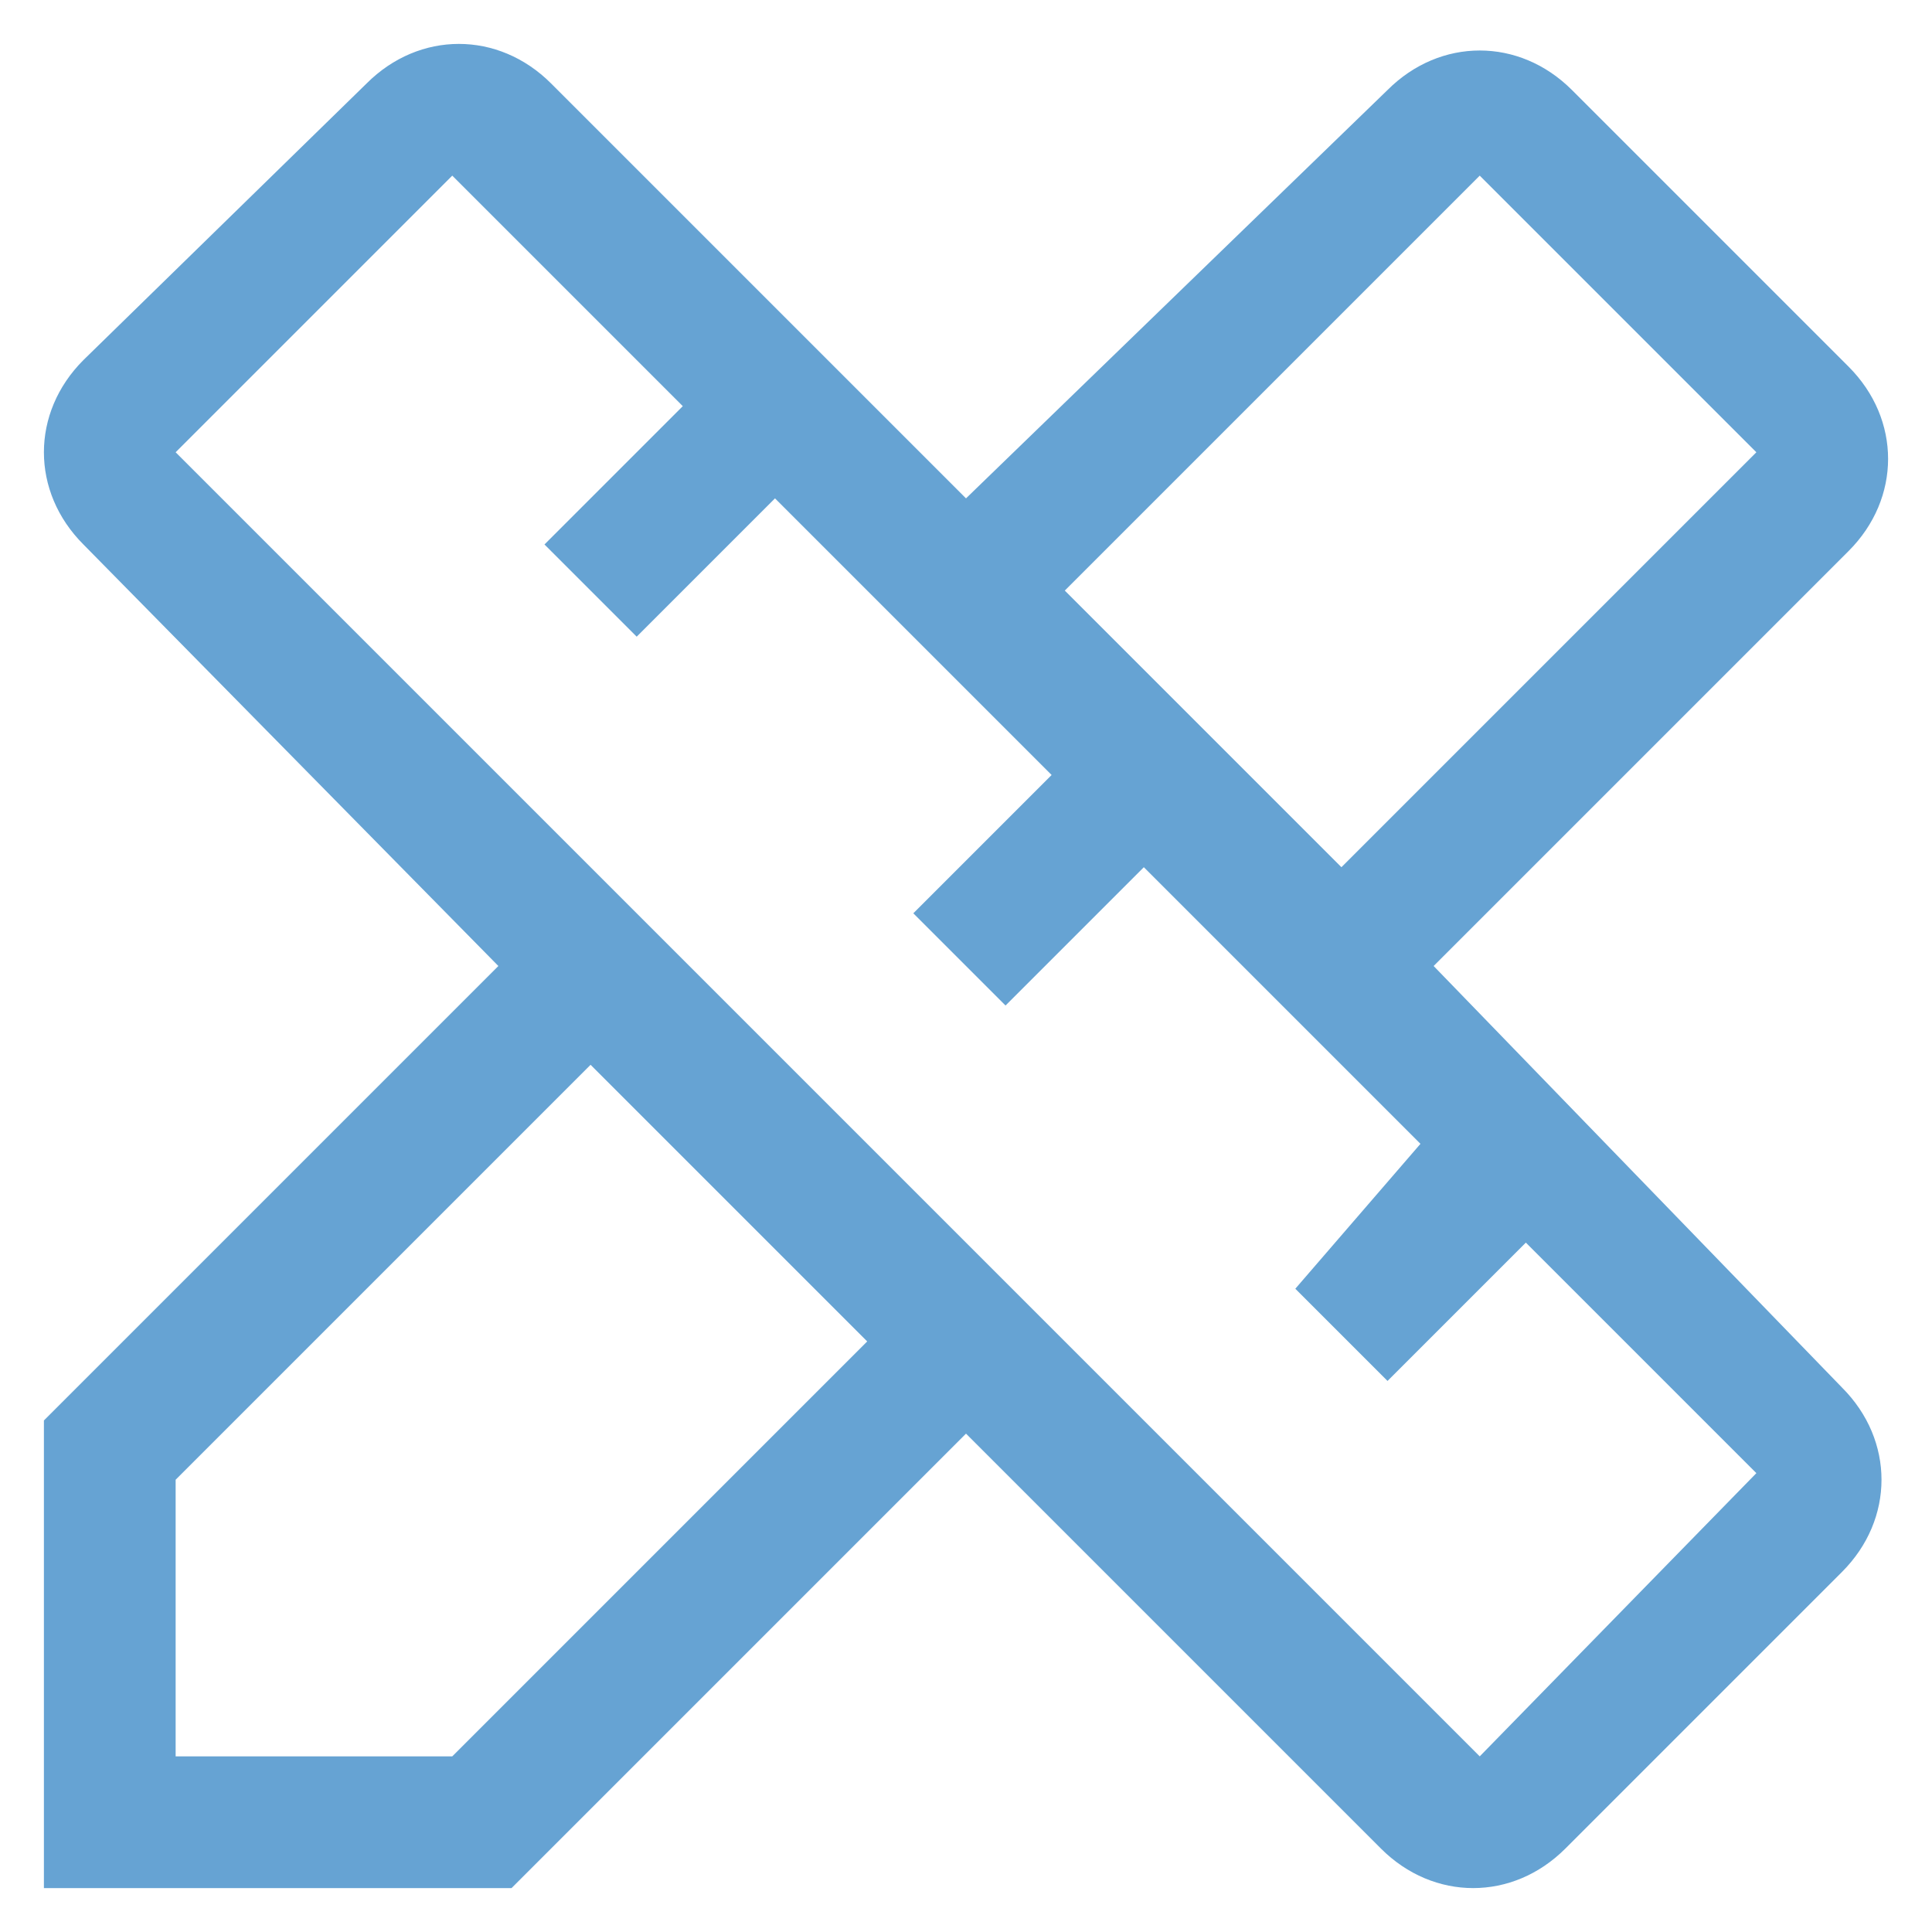 <svg width="22" height="22" viewBox="0 0 22 22" fill="none" xmlns="http://www.w3.org/2000/svg">
<path d="M16.325 11L21.05 6.275C21.65 5.675 21.65 4.775 21.05 4.175L17.9 1.025C17.3 0.425 16.4 0.425 15.8 1.025L11 5.675L6.275 0.95C5.675 0.35 4.775 0.35 4.175 0.95L0.95 4.1C0.35 4.7 0.35 5.6 0.95 6.2L5.675 11L0.5 16.175V21.5H5.825L11 16.325L15.725 21.05C16.325 21.65 17.225 21.65 17.825 21.05L20.975 17.9C21.575 17.3 21.575 16.4 20.975 15.8L16.325 11ZM16.85 2L20 5.15L15.275 9.875L12.125 6.725L16.85 2ZM5.15 20H2V16.85L6.725 12.125L9.875 15.275L5.15 20ZM16.85 20L2 5.15L5.15 2L7.775 4.625L6.2 6.2L7.25 7.25L8.825 5.675L11.975 8.825L10.4 10.4L11.45 11.45L13.025 9.875L16.175 13.025L14.75 14.675L15.8 15.725L17.375 14.15L20 16.775L16.85 20Z" fill="#66A3D3"/>
</svg>
